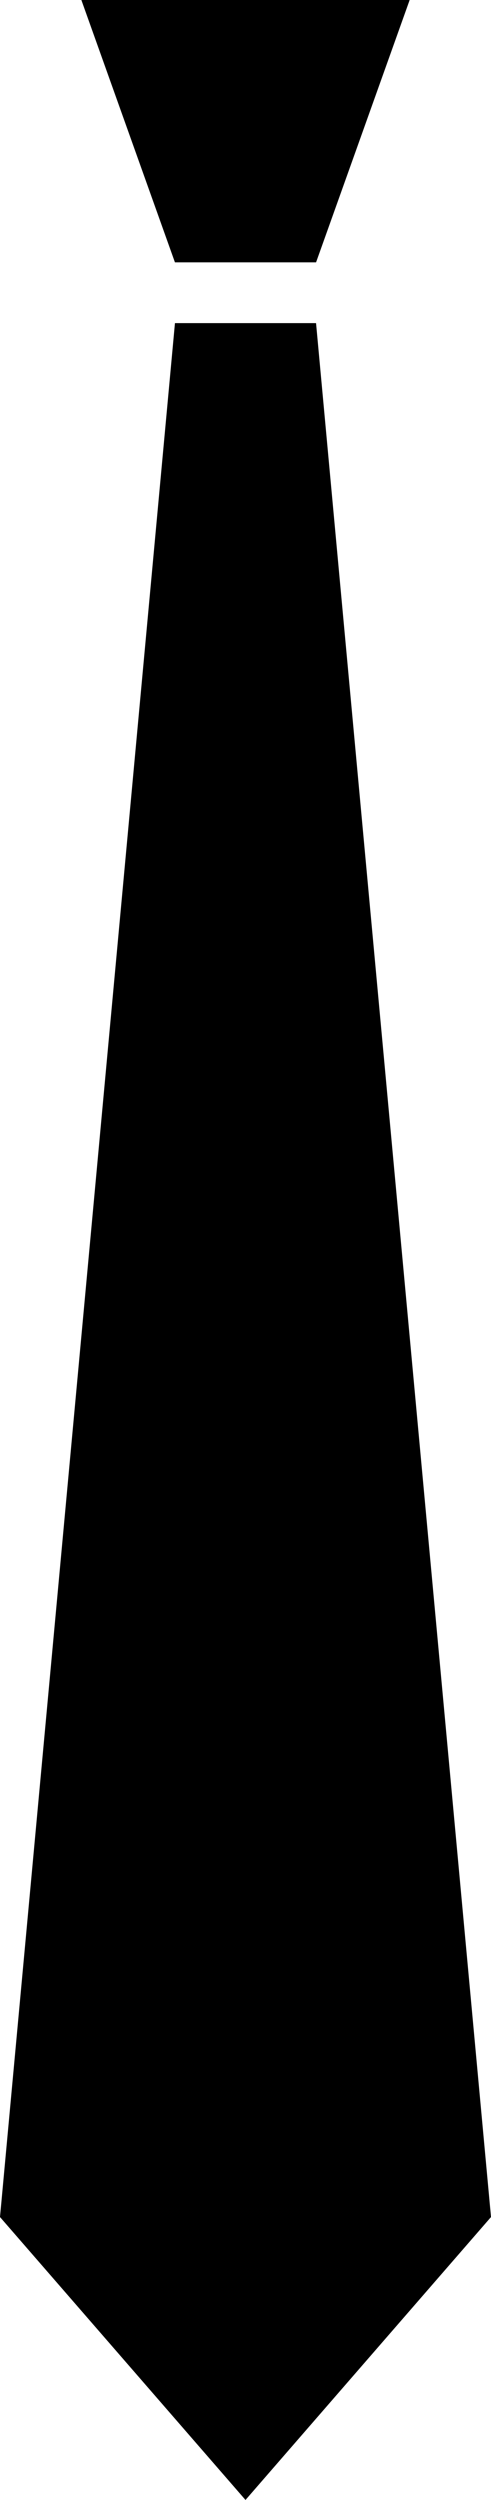 <?xml version="1.0" encoding="utf-8"?><!DOCTYPE svg PUBLIC "-//W3C//DTD SVG 1.1//EN" "http://www.w3.org/Graphics/SVG/1.1/DTD/svg11.dtd"><svg version="1.1" xmlns="http://www.w3.org/2000/svg" xmlns:xlink="http://www.w3.org/1999/xlink" x="0px" y="0px" viewBox="40.179 0 19.642 100" enable-background="new 40.179 0 19.642 100" xml:space="preserve"><polygon points="43.434,0 47.177,10.494 52.823,10.494 56.567,0 "></polygon><polygon points="52.823,12.934 52.82,12.925 50,12.925 47.179,12.925 47.177,12.934 40.179,88.683 40.179,88.683 50,100 
	59.821,88.683 "></polygon></svg>